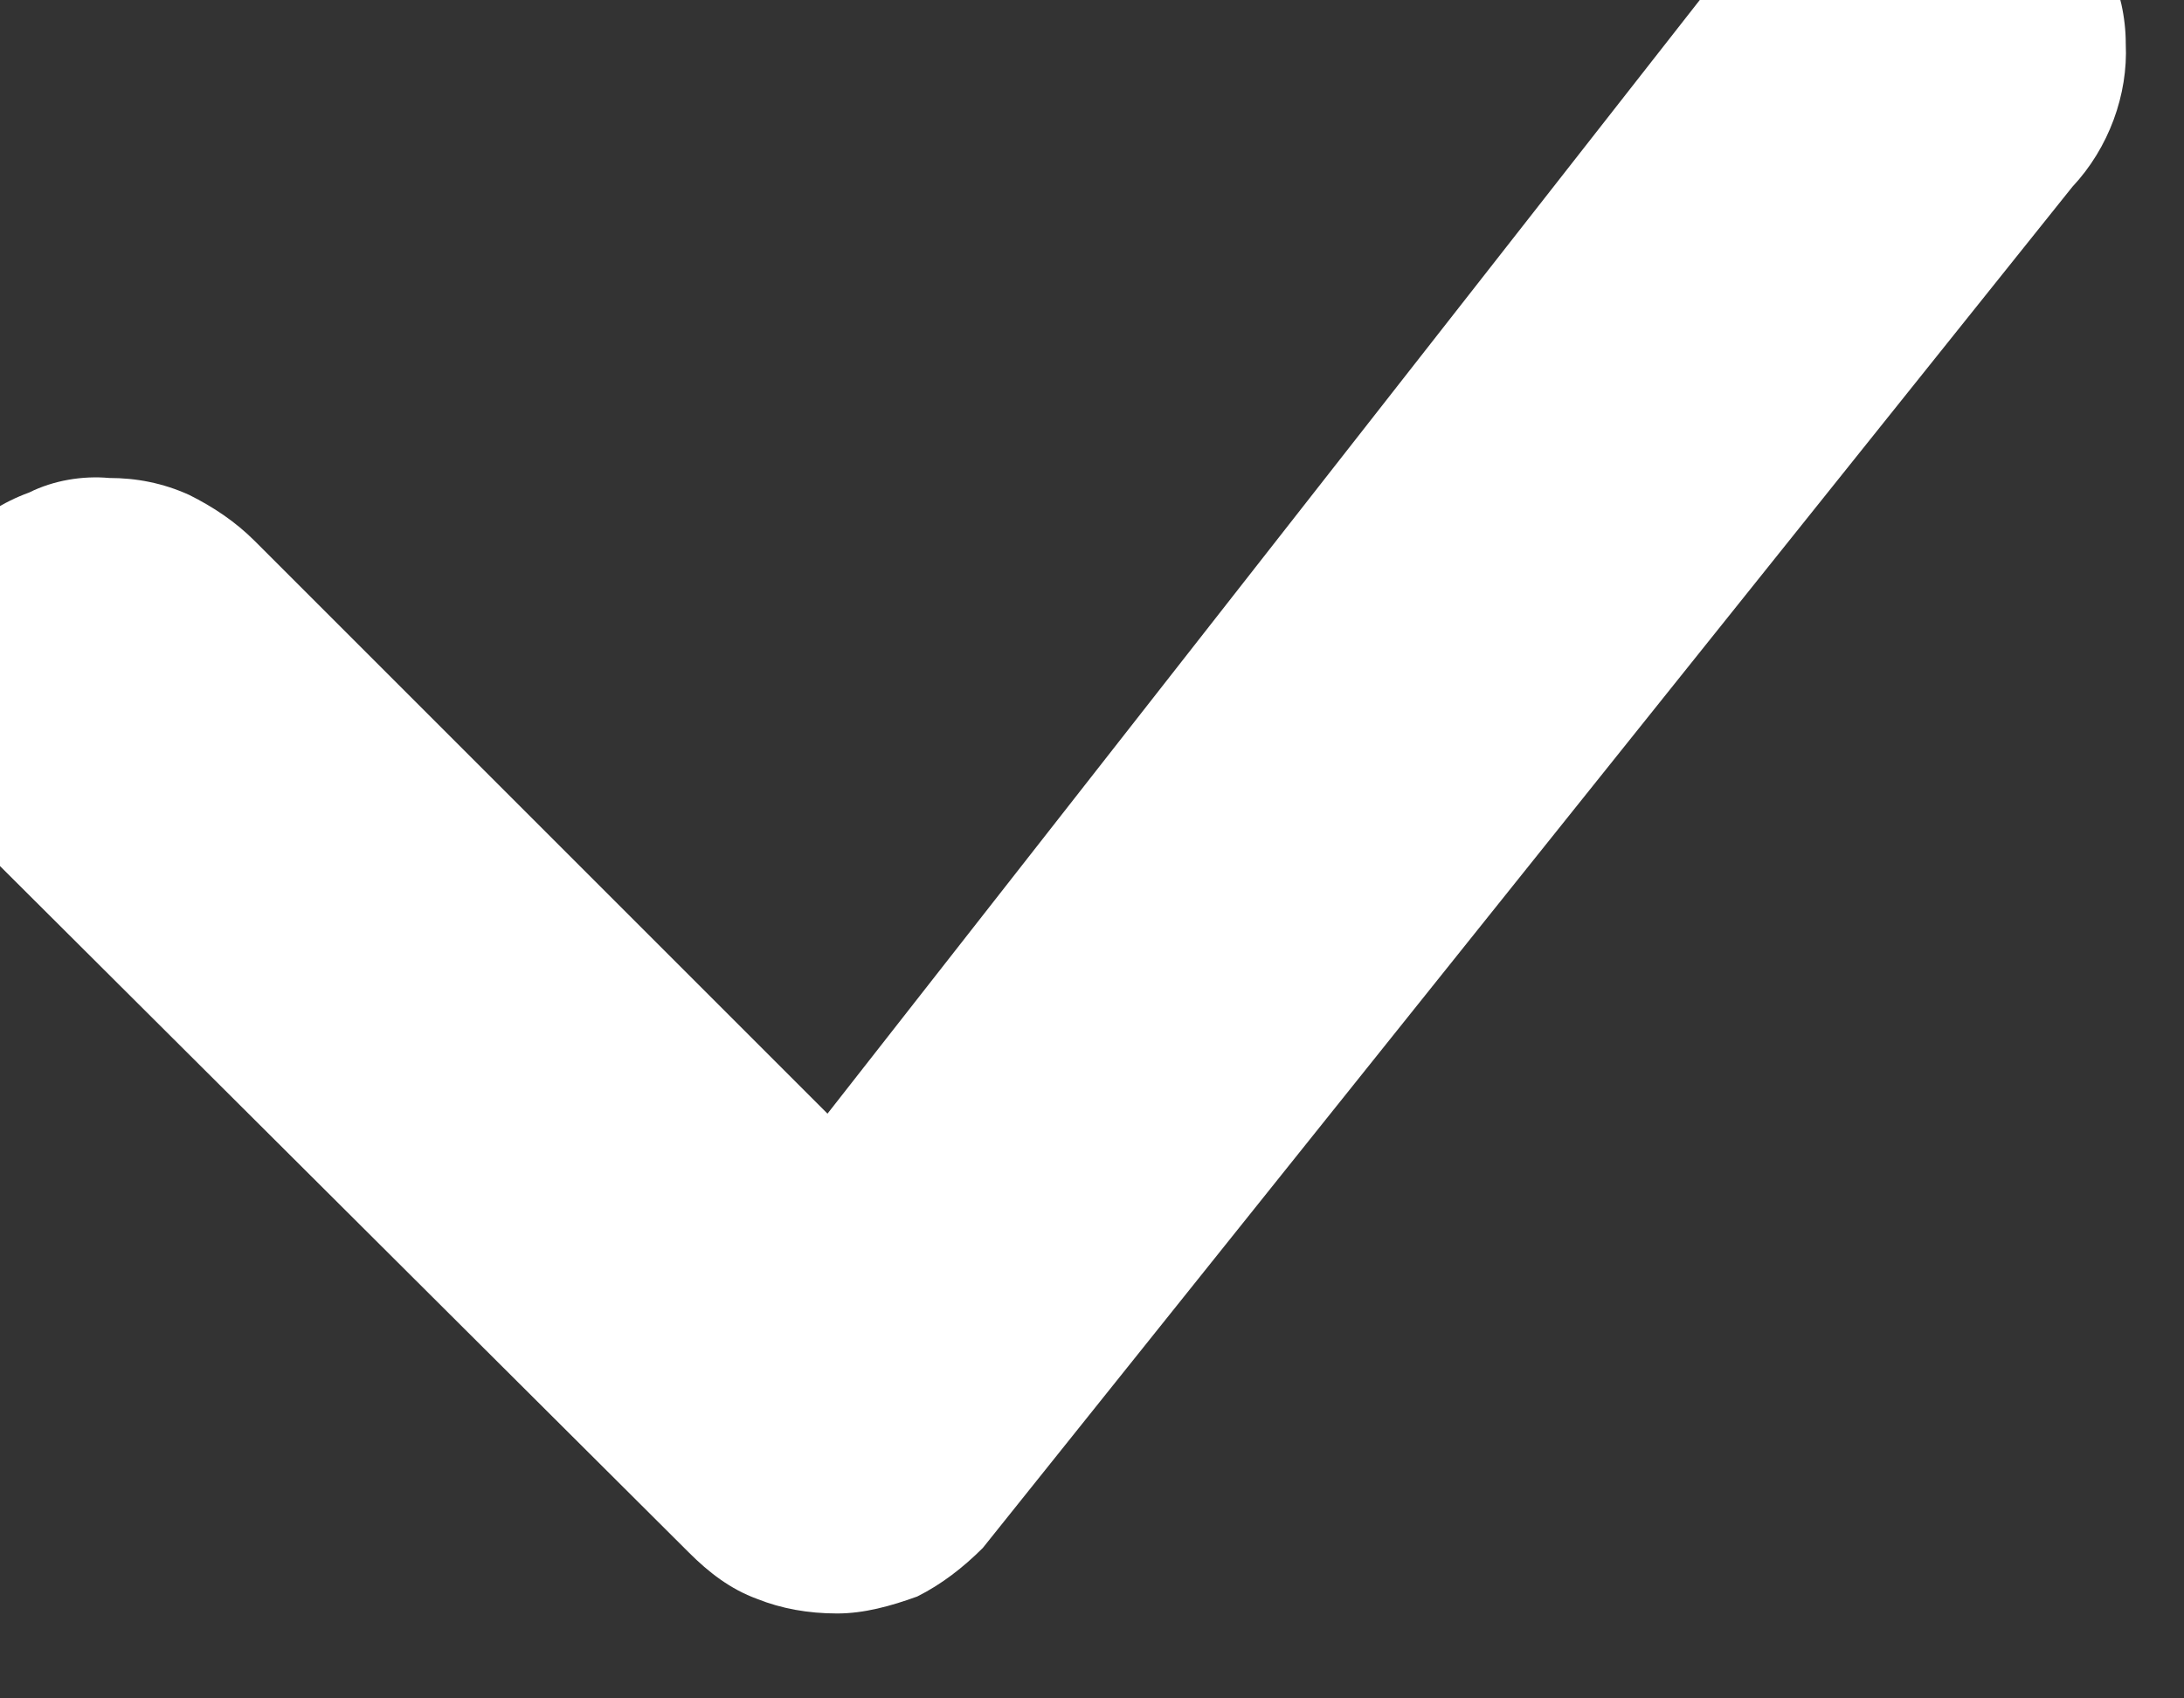 <svg width="9" height="7" viewBox="0 0 9 7" fill="none" xmlns="http://www.w3.org/2000/svg" xmlns:xlink="http://www.w3.org/1999/xlink">
	<rect x="0" y="0" width="9" height="7" fill="#333333" stroke="none"/>
	<desc>
			Created with Pixso.
	</desc>
	<defs/>
	<path d="M7.34 -0.41C7.49 -0.56 7.71 -0.65 7.92 -0.65C8.14 -0.64 8.35 -0.56 8.51 -0.4C8.66 -0.25 8.76 -0.04 8.76 0.18C8.77 0.39 8.69 0.61 8.54 0.77L4.05 6.38C3.97 6.46 3.88 6.53 3.78 6.58C3.67 6.62 3.56 6.65 3.45 6.65C3.33 6.65 3.22 6.63 3.12 6.59C3.01 6.55 2.92 6.48 2.84 6.4L-0.14 3.43C-0.22 3.35 -0.29 3.26 -0.34 3.15C-0.38 3.05 -0.41 2.94 -0.41 2.82C-0.41 2.71 -0.39 2.6 -0.35 2.49C-0.31 2.39 -0.24 2.29 -0.16 2.21C-0.08 2.13 0.01 2.07 0.12 2.03C0.22 1.98 0.34 1.96 0.45 1.97C0.56 1.97 0.67 1.99 0.78 2.04C0.88 2.09 0.97 2.15 1.05 2.23L3.41 4.59L7.31 -0.39C7.32 -0.4 7.33 -0.41 7.34 -0.41L7.34 -0.41Z" fill="#FFFFFF" fill-opacity="1" fill-rule="nonzero"/>
</svg>
